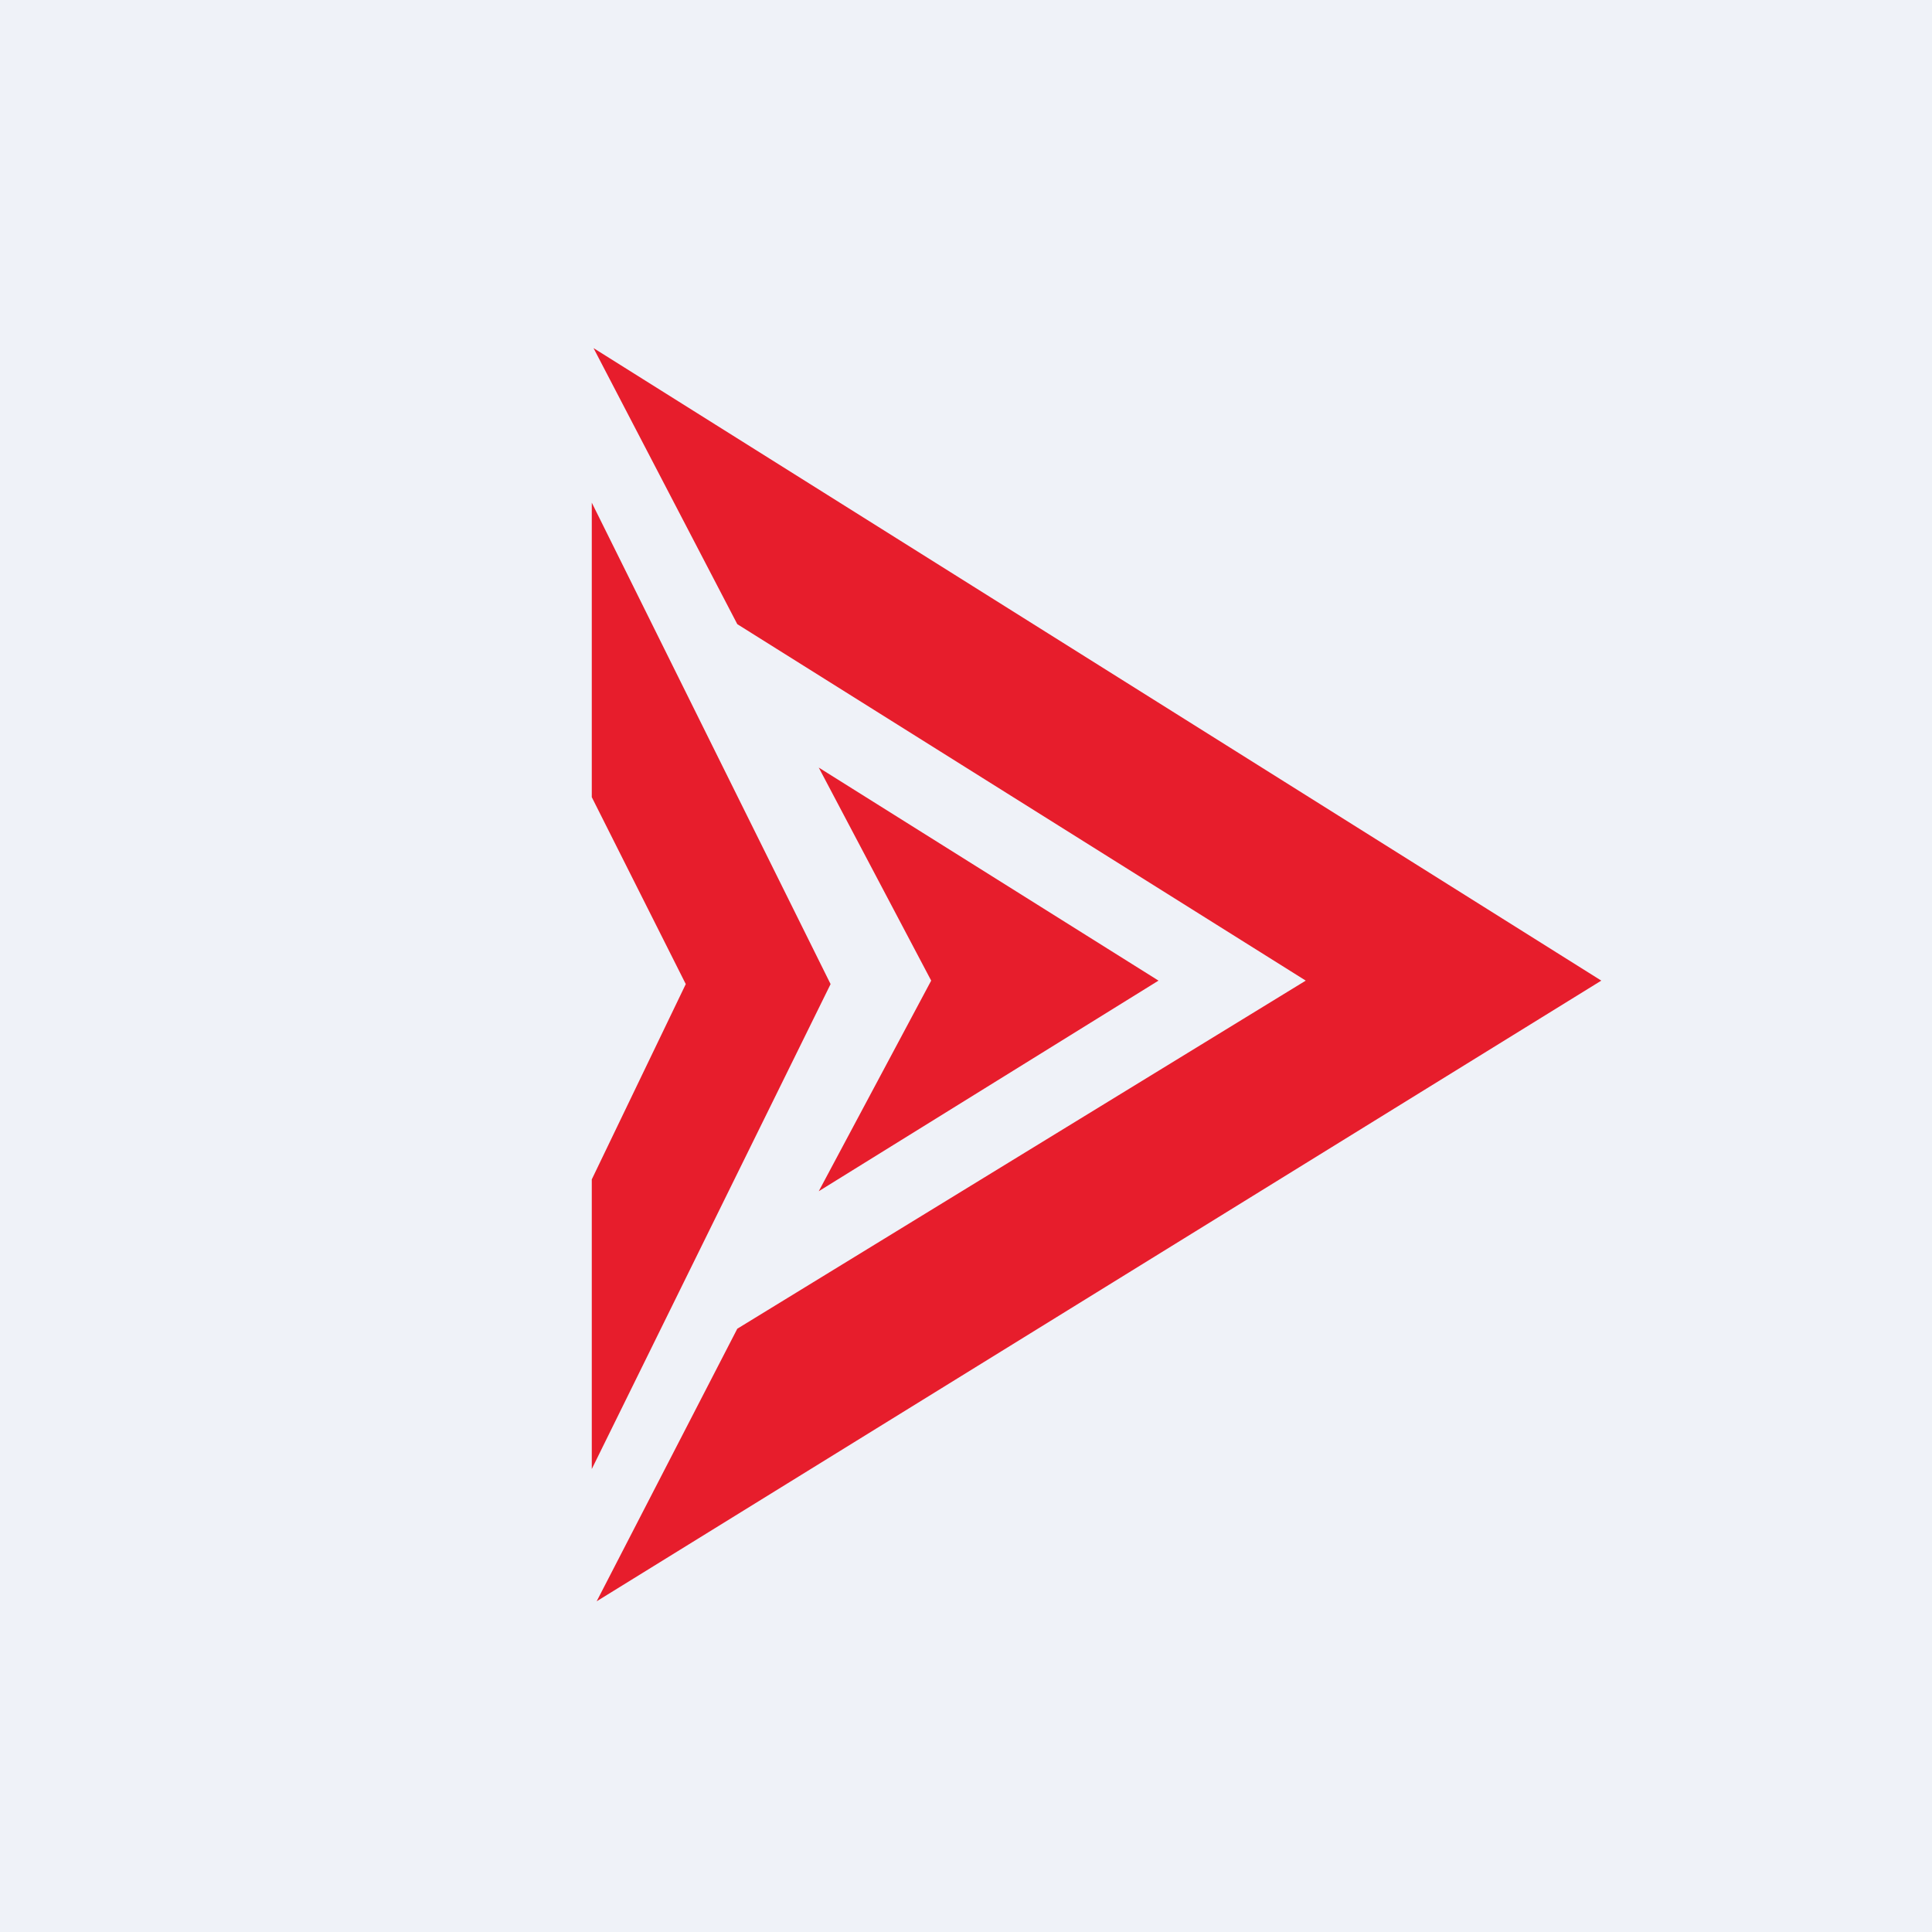 <?xml version="1.0" encoding="UTF-8"?>
<!-- generated by Finnhub -->
<svg viewBox="0 0 55.5 55.5" xmlns="http://www.w3.org/2000/svg">
<path d="M0 0h55.5v55.5H0z" fill="rgb(239, 242, 248)"/>
<path d="m21.18 17.93 16.33 10.24-16.33 10L17.14 46 46 28.17 17.05 10l4.13 7.93ZM17 22.9v-8.46l6.86 13.83L17 42.2v-8.32l2.7-5.61L17 22.9Zm9.75 5.27-3.23-6.12 9.76 6.12-9.76 6.05 3.23-6.05Z" fill="rgb(231, 29, 44)"/>
</svg>
